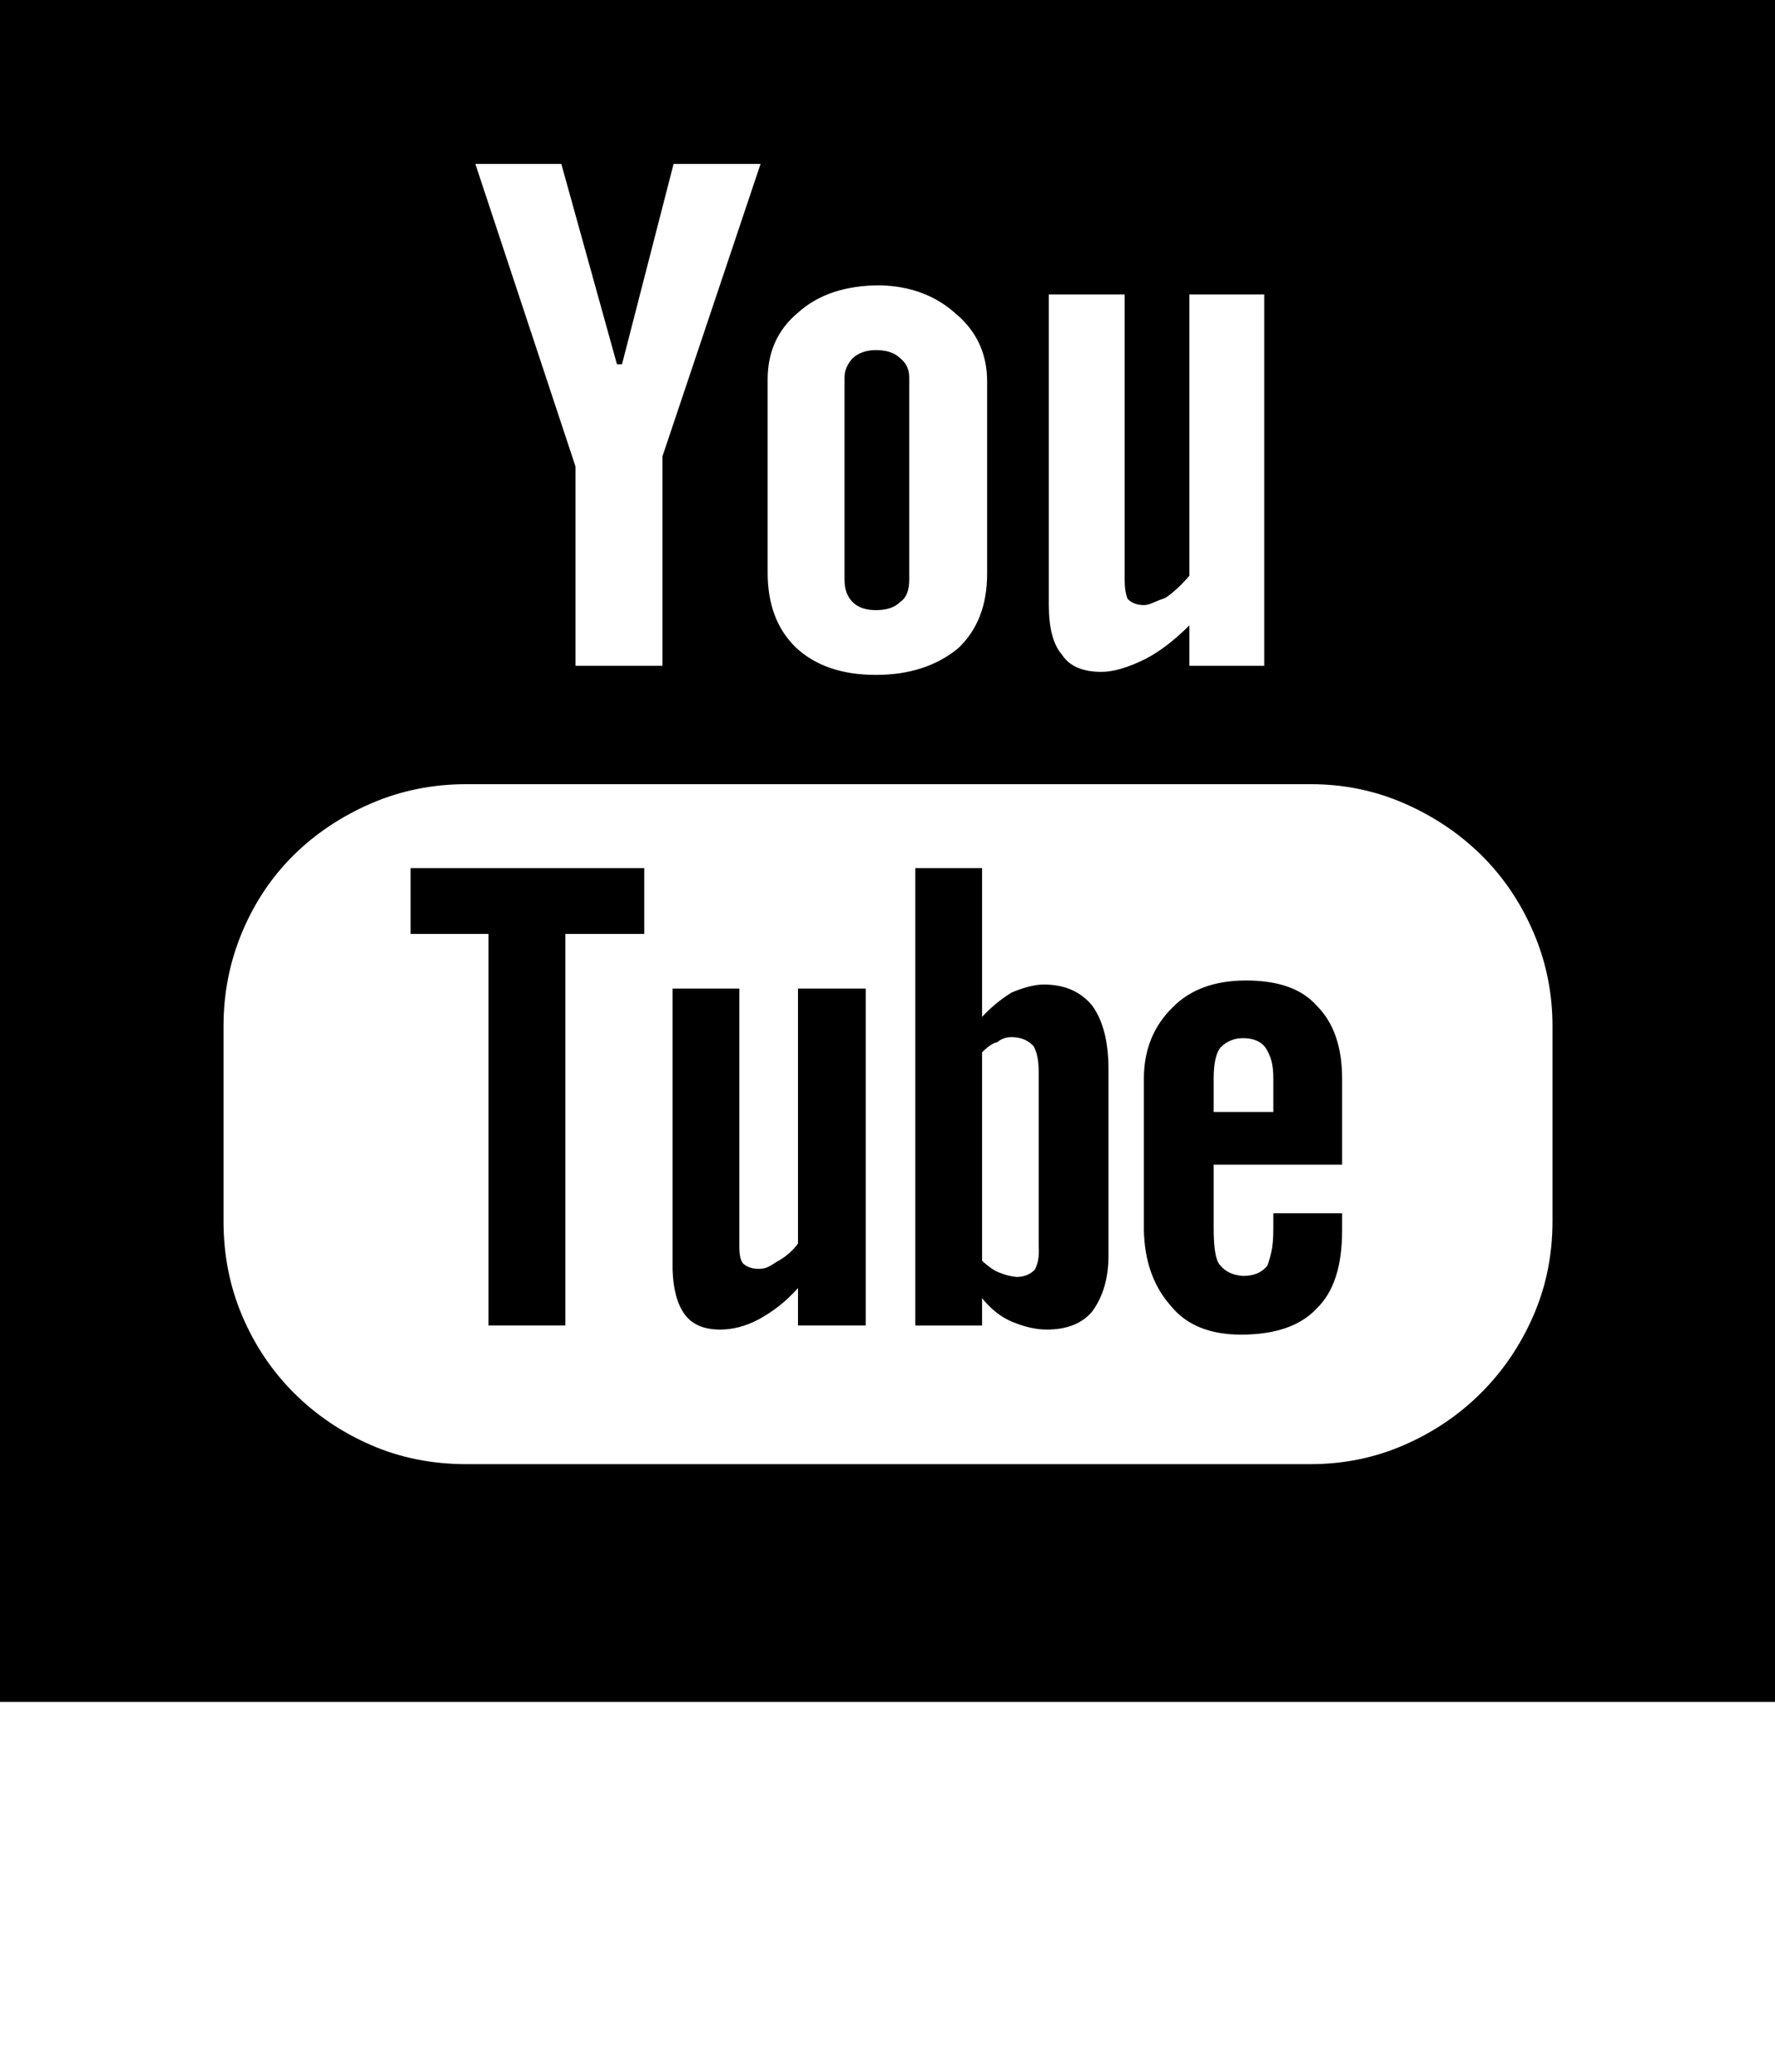 <svg xmlns="http://www.w3.org/2000/svg" viewBox="0 0 1755 2048"><path d="M0 1682V-73h1755v1755H0zm221-475q0 50 18.5 93.5t51 76 76 51.5 94.5 19h835q49 0 92.5-19t76-51.5 51.5-76 19-93.5v-193q0-49-19-93t-51.5-76-76-51-92.5-19H461q-50 0-94 19t-76.5 51-51 76-18.5 93v193zm185-284v-65h231v65h-78v387h-76V923h-77zm64-761l99 299v197h86V451l97-289h-86l-51 198h-5l-55-198h-85zm195 1093V977h66v255q0 13 4 17 6 5 15 5 5 0 8.5-1.5t9.5-5.5q13-7 21-18V977h67v333h-67v-37q-9 10-18.5 17.5T750 1304q-19 10-38 10-24 0-35-15t-12-44zm94-689q0 47 28 74 29 27 79 27 49 0 81-26 29-27 29-74V377q0-41-31-67-30-27-75-28-51 0-81 27-30 25-30 66v191zm76 7V373q0-10 8-19 9-8 23-8 16 0 24 8 9 7 9 19v200q0 16-9 22-8 8-24 8-15 0-23-8t-8-22zm70 737V858h66v147q13-14 29-24 19-8 32-8 31 0 48 21 16 22 16 63v184q0 33-16 55-15 18-45 18-16 0-35-8-16-7-29-23v27h-66zm66-64q11 10 18 12 7 3 16 4 11 0 18-7 5-9 4-23v-173q0-16-5-25-8-9-22-9-8 0-14 5-6 1-15 10v206zm66-648q0 34 13 49 11 17 39 17 18 0 44-13 21-11 43-33v40h74V291h-74v278q-13 15-24 22-6 2-11.5 4.5t-9.5 2.5q-10 0-16-6-3-7-3-19V291h-75v307zm94 618v-150q0-43 29-71 26-26 72-26 48 0 70 25 25 25 25 72v85h-127v63q0 29 6 36 8 10 23 11 16 0 24-10 2-5 4-13.5t2-23.5v-15h68v17q0 53-25 77-24 26-75 26-46 0-69-28-26-29-27-75zm69-117h59v-33q0-11-2-18t-6-13q-7-9-22-9-13 0-22 9-7 8-7 31v33z"/></svg>